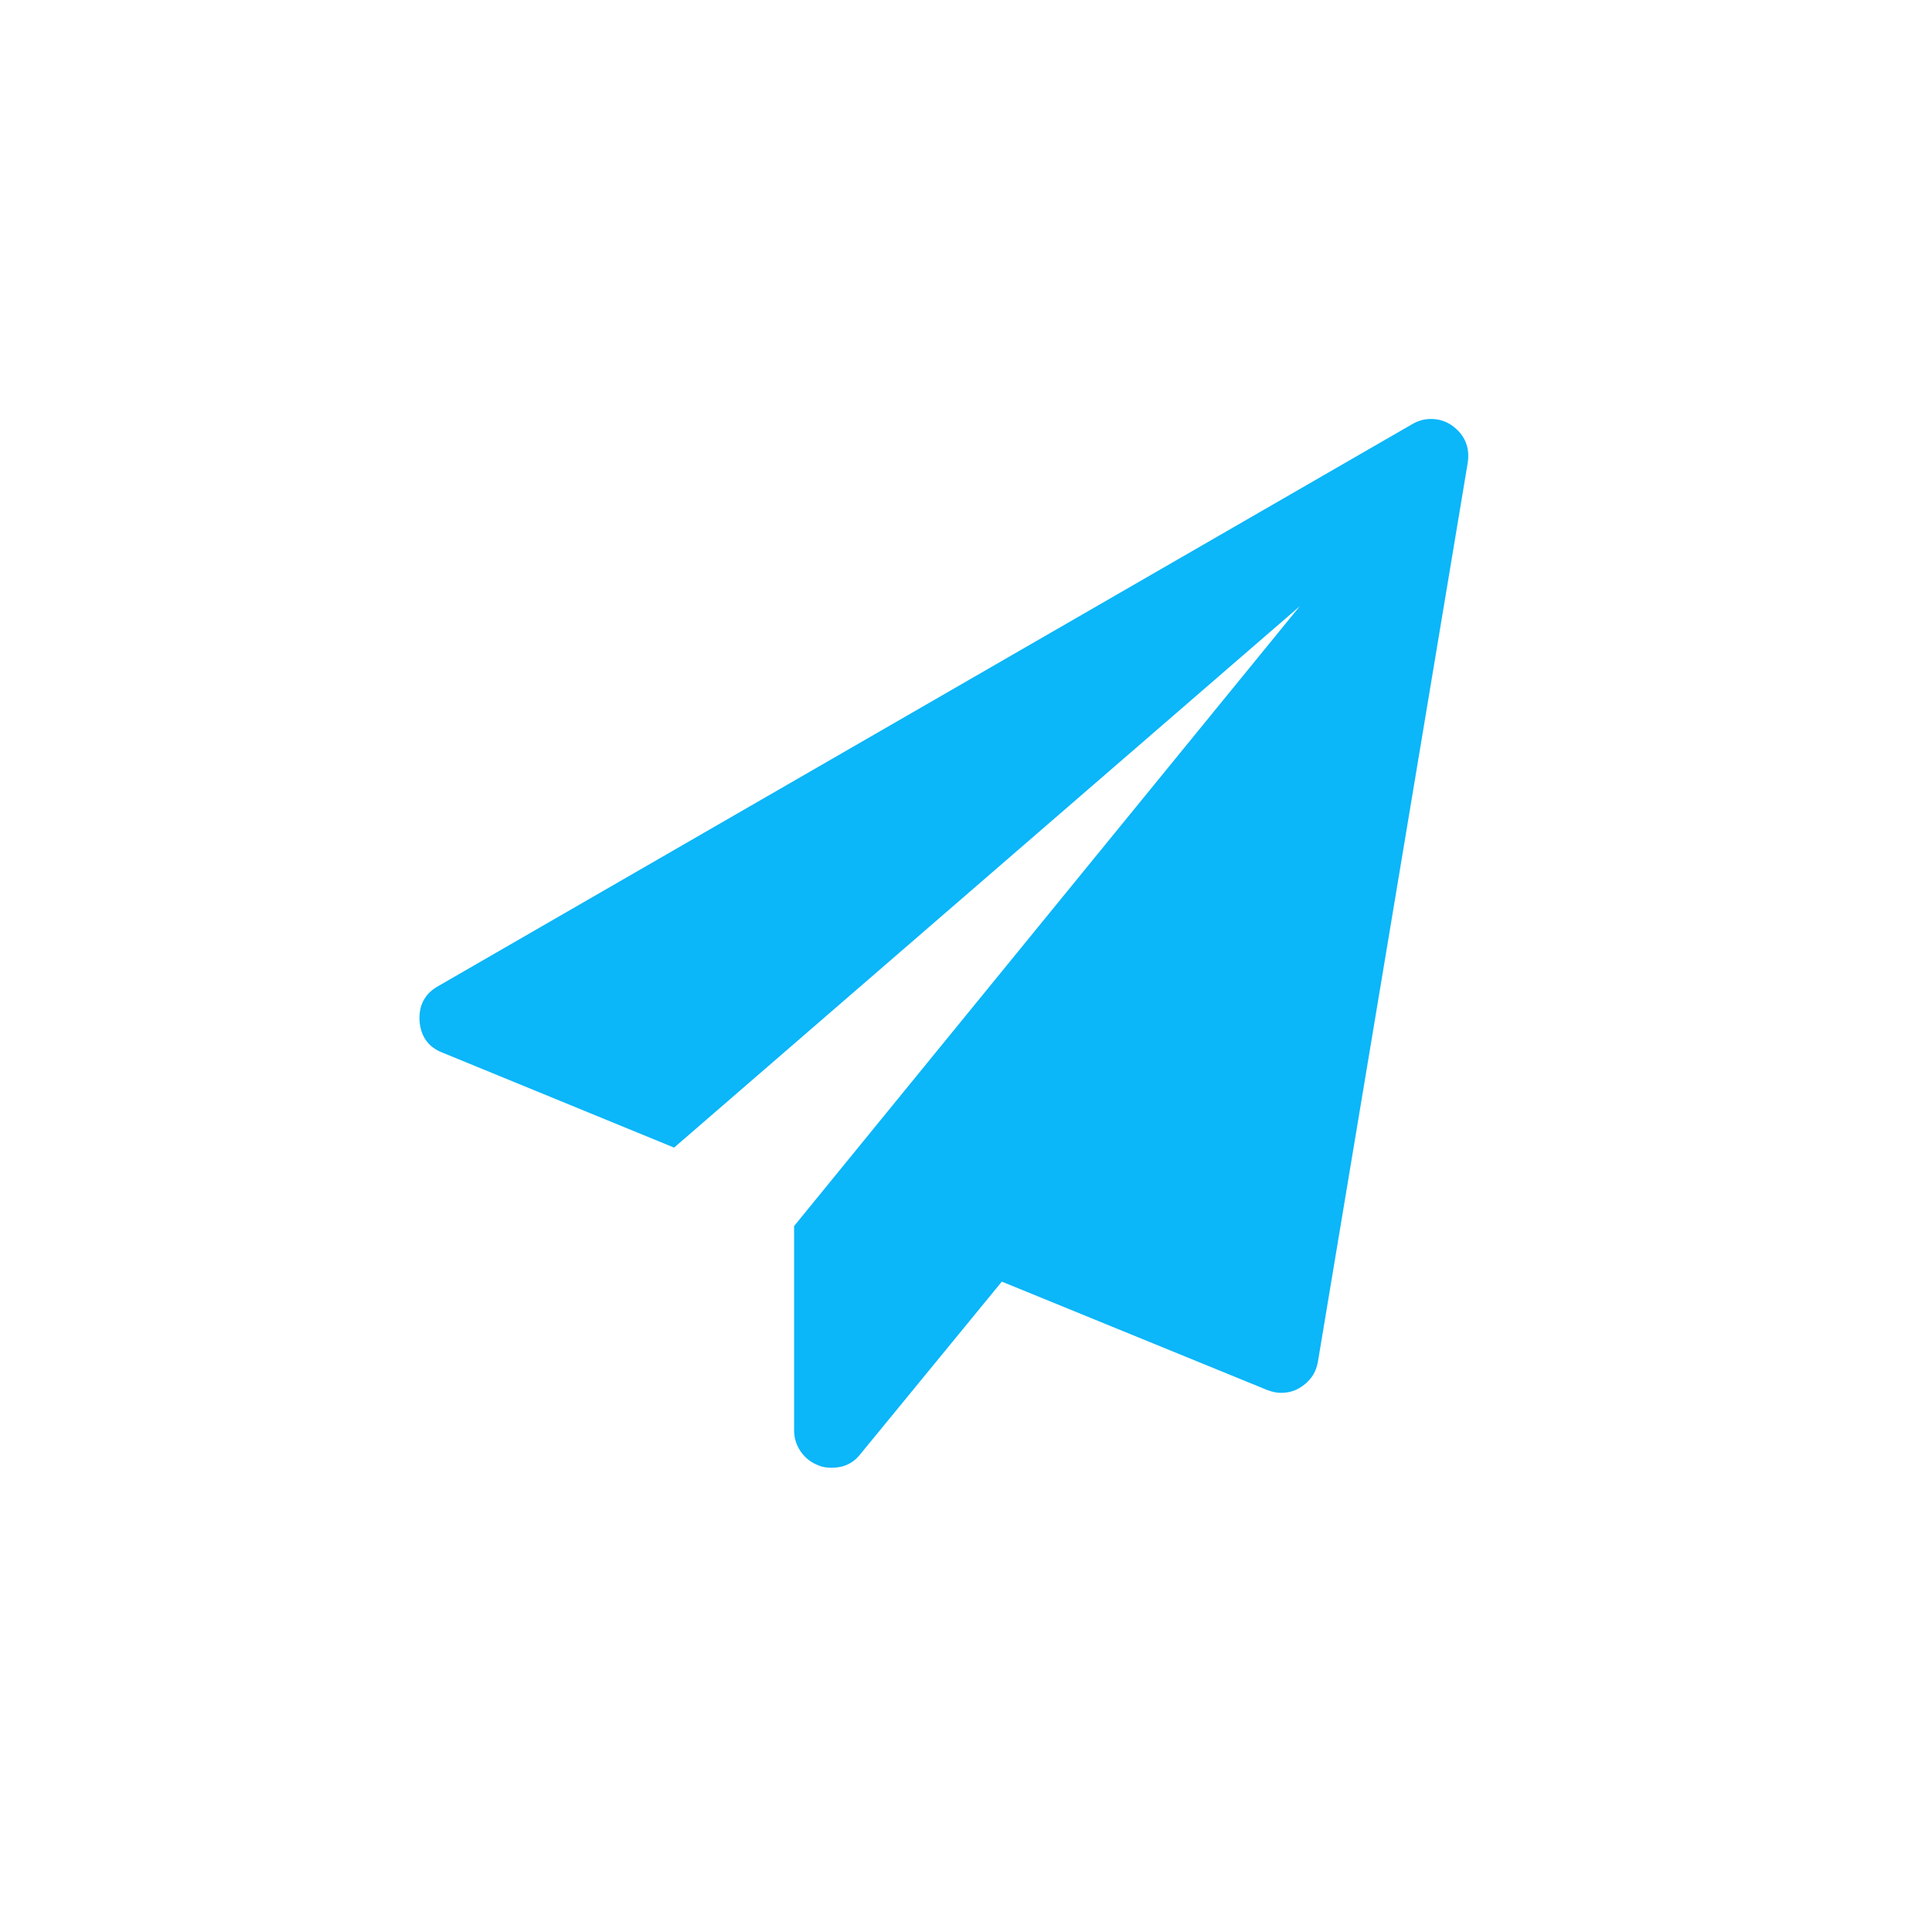 <svg width="35" height="35" viewBox="0 0 35 35" fill="none" xmlns="http://www.w3.org/2000/svg">
<g clip-path="url(#clip0_62_5829)">
<path d="M26.303 7.707C26.536 7.876 26.632 8.102 26.589 8.385L23.875 24.671C23.84 24.876 23.727 25.035 23.536 25.148C23.437 25.205 23.327 25.233 23.207 25.233C23.129 25.233 23.044 25.215 22.953 25.18L18.149 23.218L15.584 26.346C15.456 26.509 15.283 26.59 15.064 26.59C14.972 26.59 14.895 26.576 14.831 26.548C14.697 26.498 14.589 26.415 14.508 26.299C14.426 26.182 14.386 26.053 14.386 25.912V22.211L23.546 10.983L12.212 20.79L8.024 19.073C7.762 18.974 7.621 18.779 7.6 18.49C7.586 18.207 7.699 17.998 7.939 17.864L25.582 7.685C25.688 7.622 25.801 7.59 25.921 7.59C26.063 7.59 26.19 7.629 26.303 7.707Z" fill="#0BB6F9"/>
</g>
<defs>
<clipPath id="clip0_62_5829">
<rect width="19.02" height="19" fill="white" transform="matrix(1 0 0 -1 7.59 26.59)"/>
</clipPath>
</defs>
</svg>
